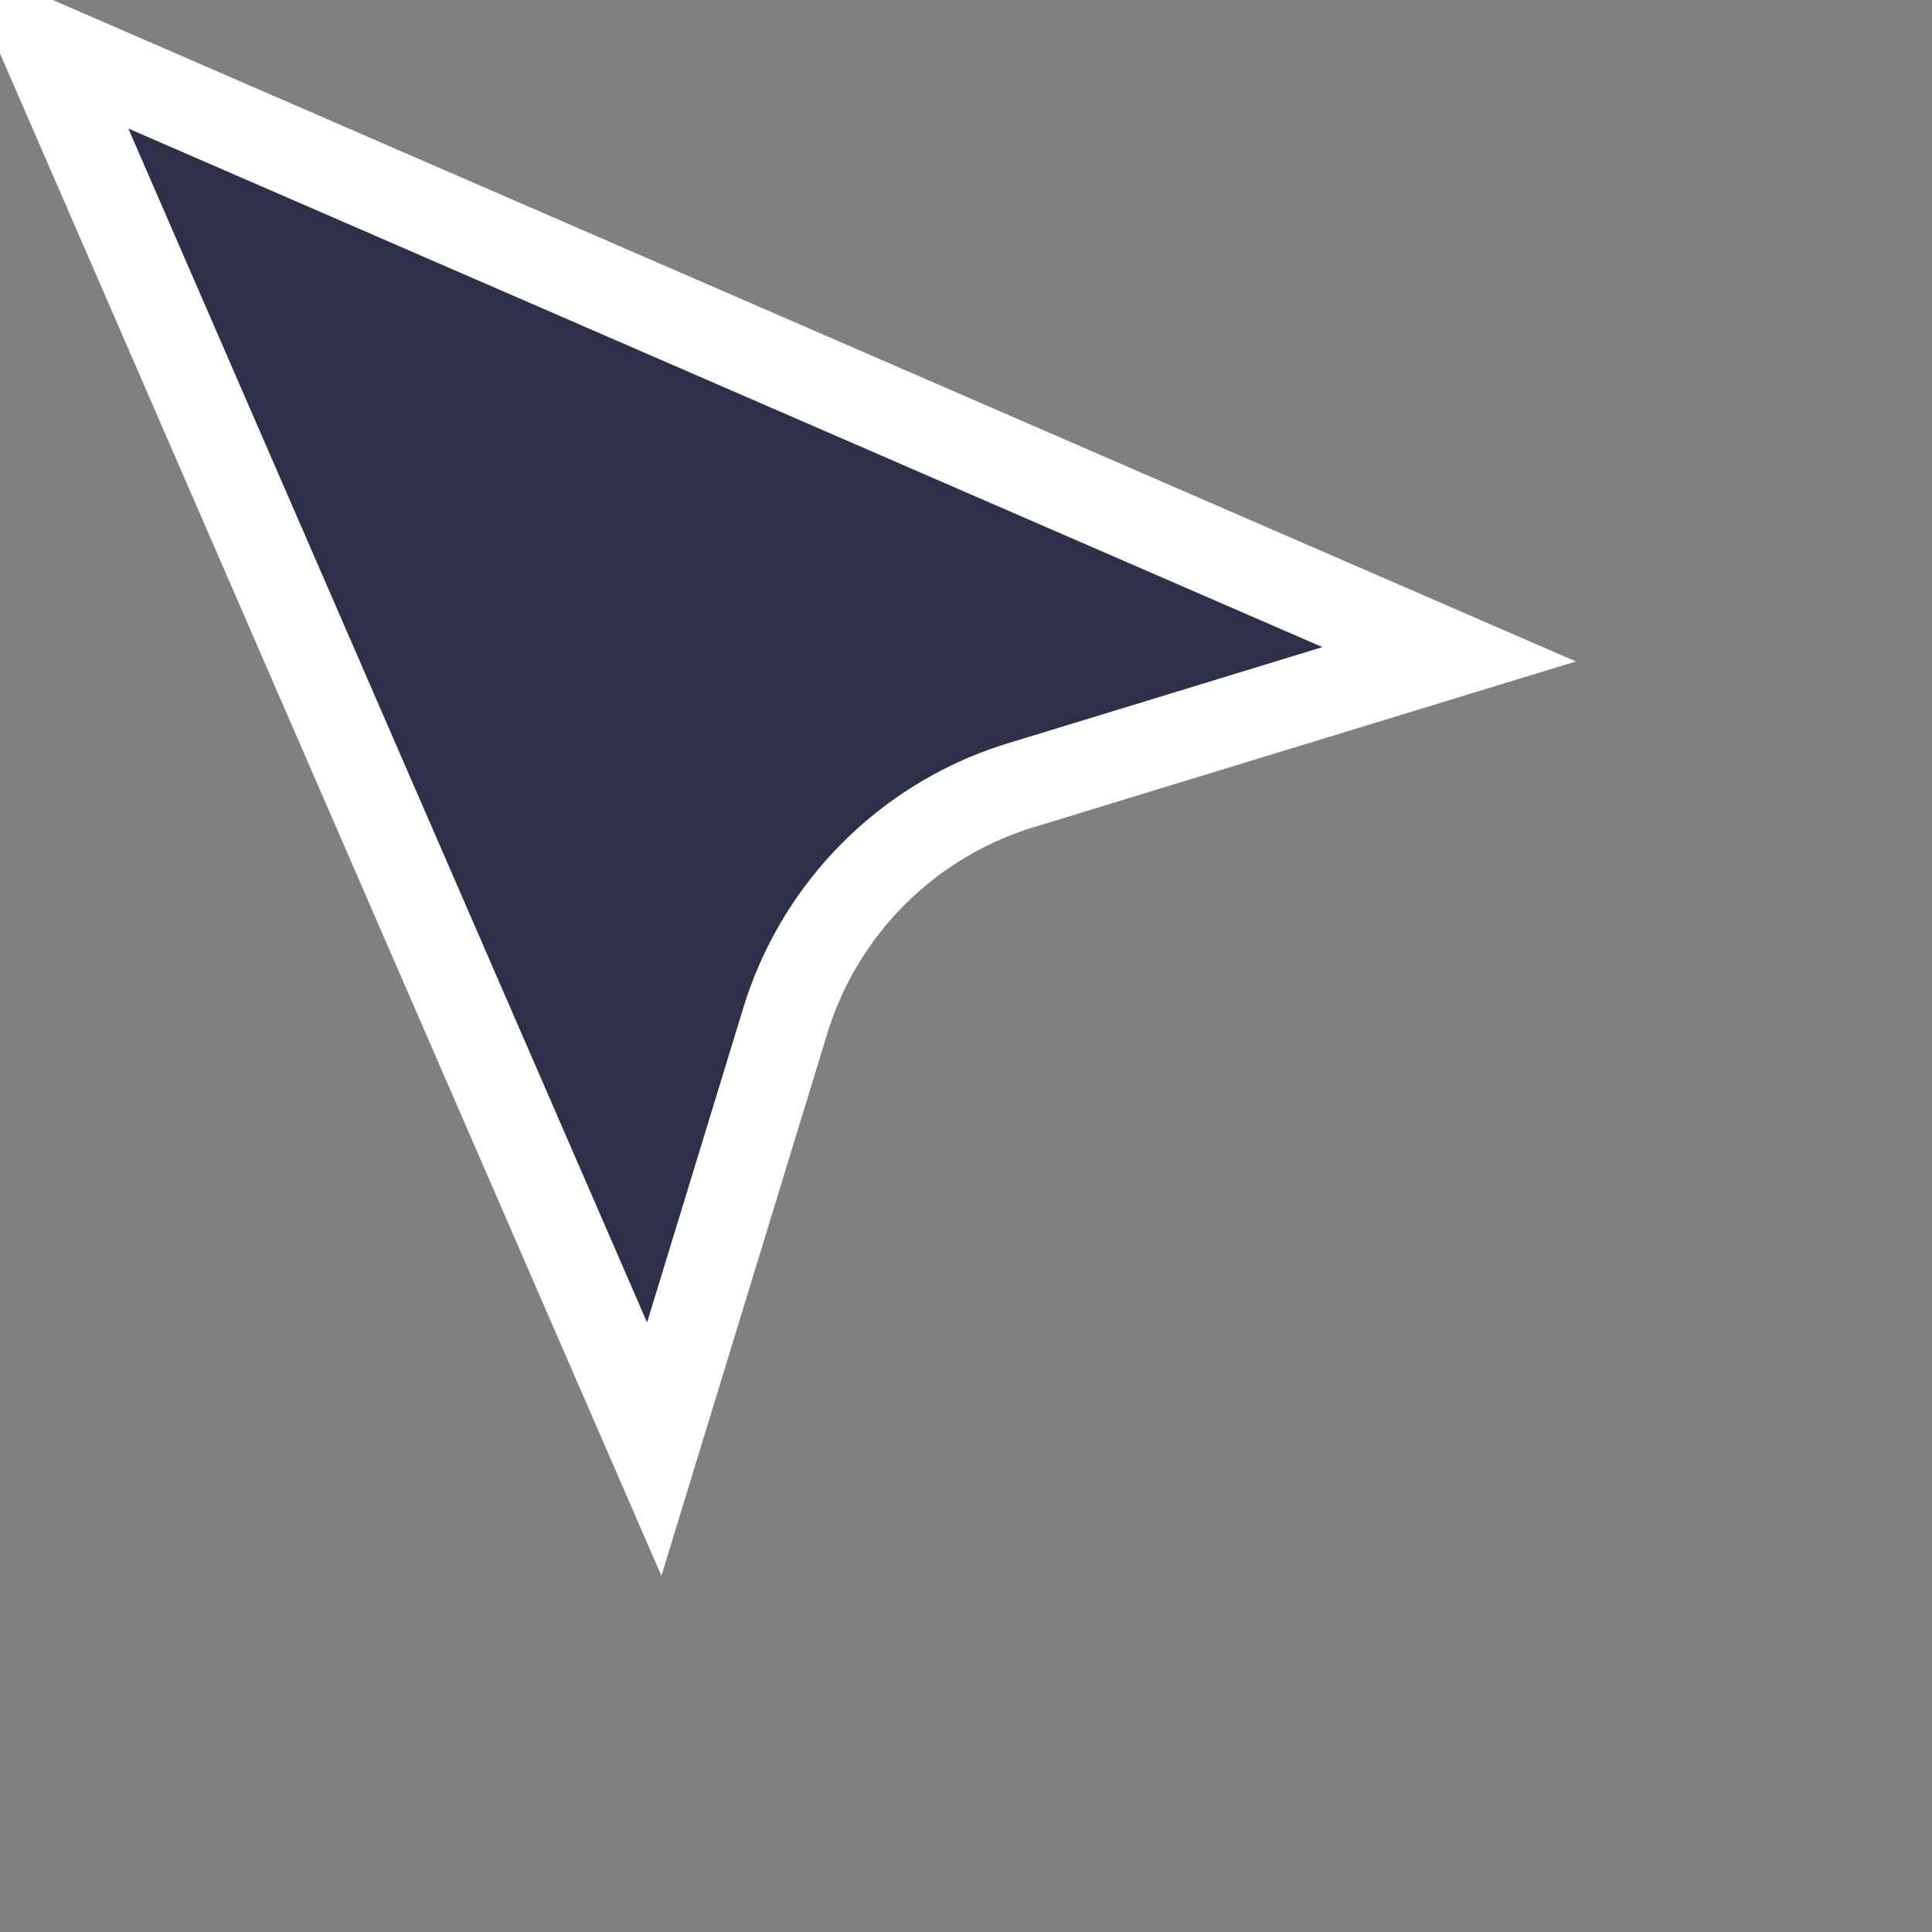<svg viewBox='0 0 44 44' height="44" width="44">
  <rect x="0" y="0" width="44" height="44" fill="#808080" stroke="none"/>
  <path pid="0" d="M.995 1L14.9 33.003l2.983-9.752a8.077 8.077 0 015.368-5.368l9.752-2.982L.995 1z" stroke="#FFF" stroke-width="2" fill="#2E304B"/>
</svg>